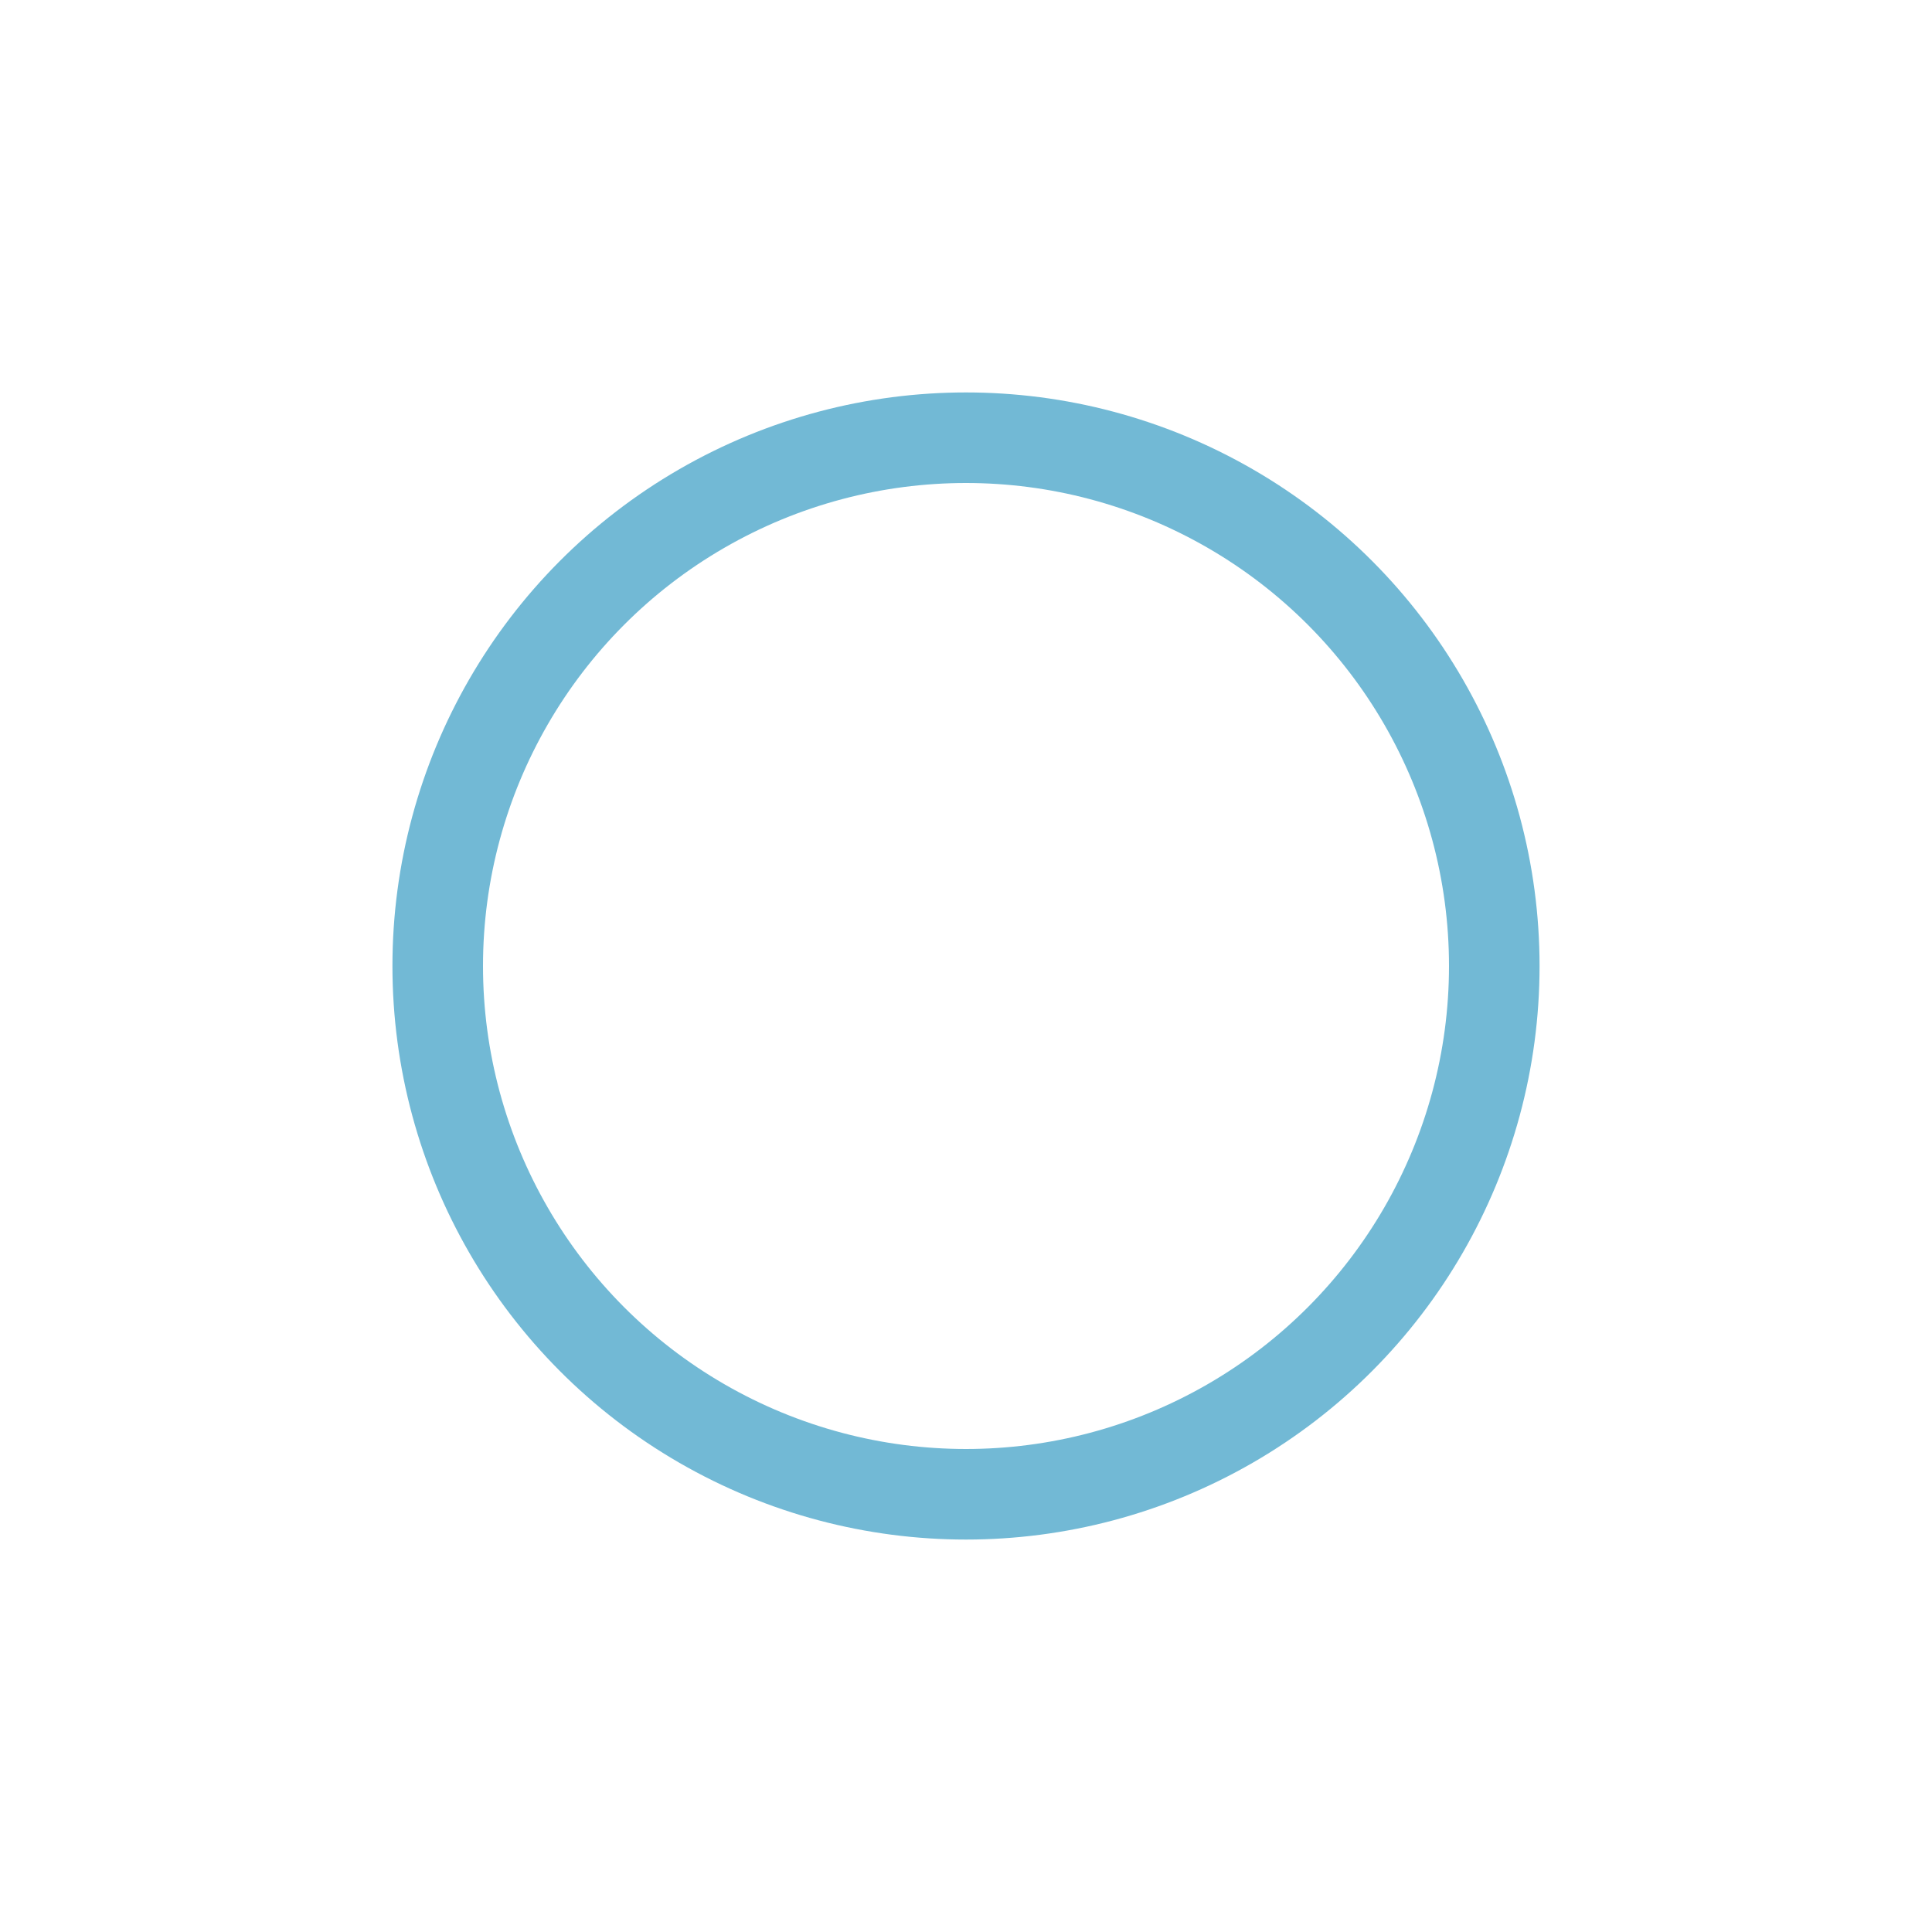 <svg xmlns="http://www.w3.org/2000/svg" viewBox="0 0 64 64">
    <circle cx="32" cy="32" r="17.5" fill="none" stroke="#72b9d5" stroke-linecap="round" stroke-linejoin="round"
            stroke-width="3"/>
</svg>

